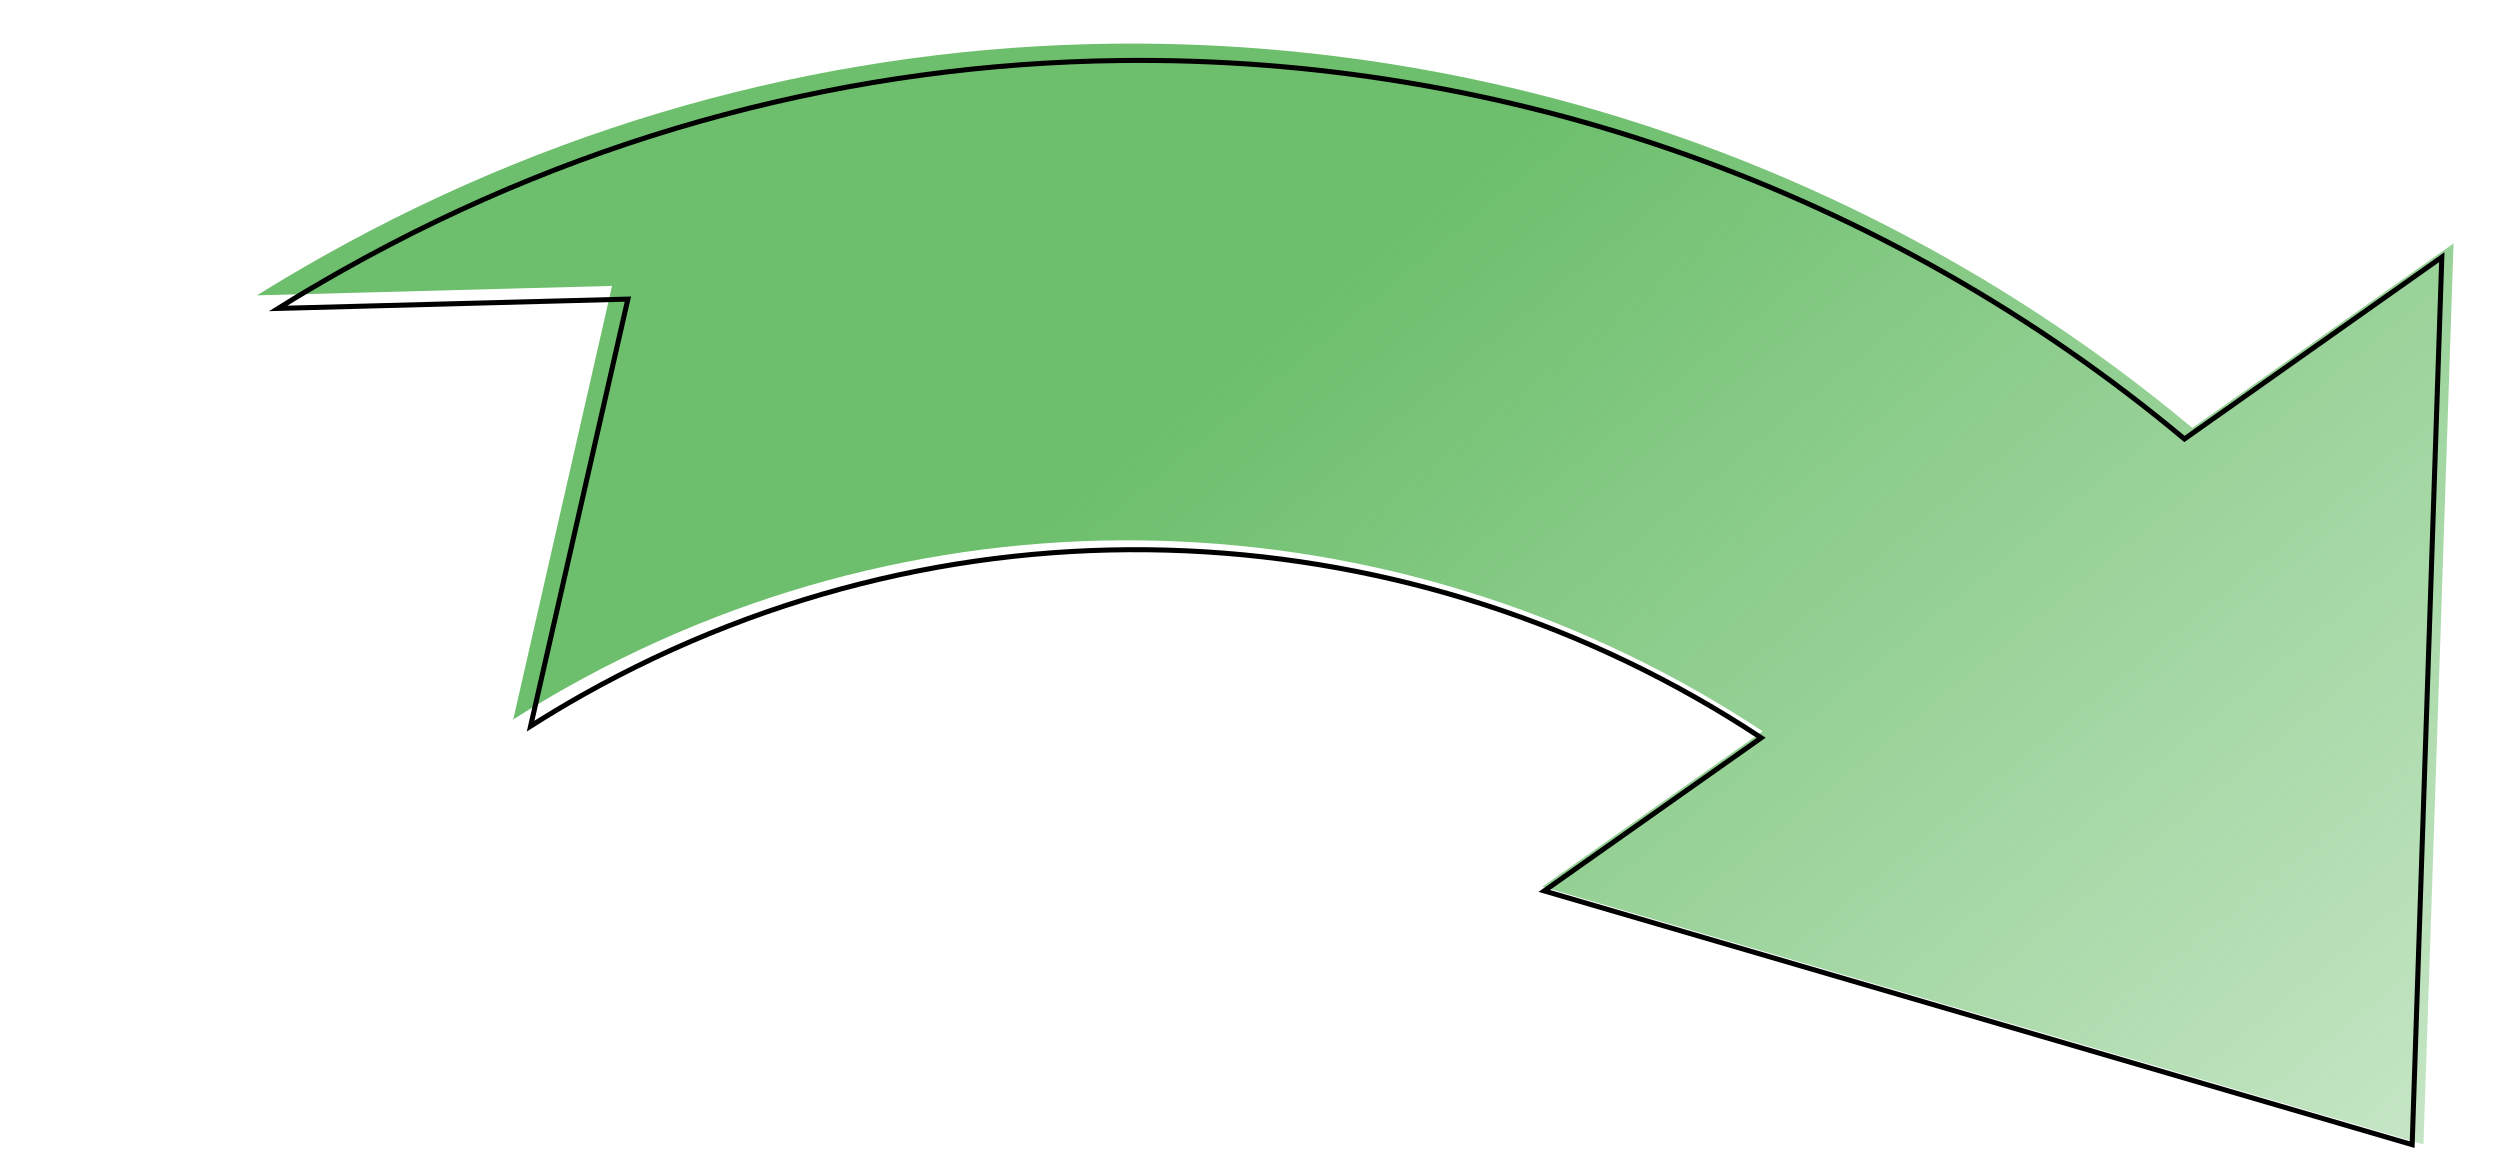 <?xml version="1.0" encoding="UTF-8" standalone="no"?>
<!-- Created with Inkscape (http://www.inkscape.org/) -->

<svg
   xmlns:dc="http://purl.org/dc/elements/1.1/"
   xmlns:cc="http://creativecommons.org/ns#"
   xmlns:rdf="http://www.w3.org/1999/02/22-rdf-syntax-ns#"
   xmlns:svg="http://www.w3.org/2000/svg"
   xmlns="http://www.w3.org/2000/svg"
   xmlns:xlink="http://www.w3.org/1999/xlink"
   xmlns:sodipodi="http://sodipodi.sourceforge.net/DTD/sodipodi-0.dtd"
   xmlns:inkscape="http://www.inkscape.org/namespaces/inkscape"
   id="svg2"
   version="1.1"
   inkscape:version="0.48.3.1 r9886"
   width="488"
   height="225"
   sodipodi:docname="step-pub.svg">
  <defs
     id="defs6">
    <linearGradient
       inkscape:collect="always"
       id="linearGradient3782">
      <stop
         style="stop-color:#6dbf6d;stop-opacity:1;"
         offset="0"
         id="stop3784" />
      <stop
         style="stop-color:#6dbf6d;stop-opacity:0;"
         offset="1"
         id="stop3786" />
    </linearGradient>
    <linearGradient
       inkscape:collect="always"
       id="linearGradient3819">
      <stop
         style="stop-color:#5cb85c;stop-opacity:1;"
         offset="0"
         id="stop3821" />
      <stop
         style="stop-color:#5cb85c;stop-opacity:0;"
         offset="1"
         id="stop3823" />
    </linearGradient>
    <linearGradient
       inkscape:collect="always"
       xlink:href="#linearGradient3819"
       id="linearGradient3825"
       x1="237.462"
       y1="147.812"
       x2="243.075"
       y2="-146.624"
       gradientUnits="userSpaceOnUse" />
    <linearGradient
       inkscape:collect="always"
       xlink:href="#linearGradient3819"
       id="linearGradient3831"
       gradientUnits="userSpaceOnUse"
       x1="237.462"
       y1="147.812"
       x2="243.075"
       y2="-146.624" />
    <linearGradient
       inkscape:collect="always"
       xlink:href="#linearGradient3819-2"
       id="linearGradient3831-6"
       gradientUnits="userSpaceOnUse"
       x1="237.462"
       y1="147.812"
       x2="243.075"
       y2="-146.624" />
    <linearGradient
       inkscape:collect="always"
       id="linearGradient3819-2">
      <stop
         style="stop-color:#5cb85c;stop-opacity:1;"
         offset="0"
         id="stop3821-8" />
      <stop
         style="stop-color:#5cb85c;stop-opacity:0;"
         offset="1"
         id="stop3823-6" />
    </linearGradient>
    <linearGradient
       inkscape:collect="always"
       xlink:href="#linearGradient3782"
       id="linearGradient3788"
       x1="-165.279"
       y1="74.239"
       x2="112.476"
       y2="412.869"
       gradientUnits="userSpaceOnUse"
       gradientTransform="translate(-36.733,-228.432)" />
    <linearGradient
       inkscape:collect="always"
       xlink:href="#linearGradient3782-7"
       id="linearGradient3788-7"
       x1="-165.279"
       y1="74.239"
       x2="112.476"
       y2="412.869"
       gradientUnits="userSpaceOnUse"
       gradientTransform="translate(-36.733,-228.432)" />
    <linearGradient
       inkscape:collect="always"
       id="linearGradient3782-7">
      <stop
         style="stop-color:#6dbf6d;stop-opacity:1;"
         offset="0"
         id="stop3784-9" />
      <stop
         style="stop-color:#6dbf6d;stop-opacity:0;"
         offset="1"
         id="stop3786-2" />
    </linearGradient>
    <linearGradient
       inkscape:collect="always"
       xlink:href="#linearGradient3782-9"
       id="linearGradient3008-4"
       gradientUnits="userSpaceOnUse"
       gradientTransform="translate(454.864,-42.086)"
       x1="-165.279"
       y1="74.239"
       x2="112.476"
       y2="412.869" />
    <linearGradient
       inkscape:collect="always"
       id="linearGradient3782-9">
      <stop
         style="stop-color:#6dbf6d;stop-opacity:1;"
         offset="0"
         id="stop3784-8" />
      <stop
         style="stop-color:#6dbf6d;stop-opacity:0;"
         offset="1"
         id="stop3786-9" />
    </linearGradient>
    <linearGradient
       inkscape:collect="always"
       xlink:href="#linearGradient3911"
       id="linearGradient3017"
       gradientUnits="userSpaceOnUse"
       x1="-55.175"
       y1="136.612"
       x2="337.558"
       y2="-202.019"
       gradientTransform="translate(49.36,72.744)" />
    <linearGradient
       inkscape:collect="always"
       id="linearGradient3911">
      <stop
         style="stop-color:#6dbf6d;stop-opacity:1;"
         offset="0"
         id="stop3913" />
      <stop
         style="stop-color:#6dbf6d;stop-opacity:0;"
         offset="1"
         id="stop3915" />
    </linearGradient>
    <linearGradient
       inkscape:collect="always"
       xlink:href="#linearGradient3911-9"
       id="linearGradient3017-1"
       gradientUnits="userSpaceOnUse"
       x1="-55.175"
       y1="136.612"
       x2="337.558"
       y2="-202.019"
       gradientTransform="translate(49.36,72.744)" />
    <linearGradient
       inkscape:collect="always"
       id="linearGradient3911-9">
      <stop
         style="stop-color:#6dbf6d;stop-opacity:1;"
         offset="0"
         id="stop3913-8" />
      <stop
         style="stop-color:#6dbf6d;stop-opacity:0;"
         offset="1"
         id="stop3915-9" />
    </linearGradient>
    <linearGradient
       inkscape:collect="always"
       xlink:href="#linearGradient3782"
       id="linearGradient3079"
       gradientUnits="userSpaceOnUse"
       gradientTransform="translate(454.864,-42.086)"
       x1="-165.279"
       y1="74.239"
       x2="112.476"
       y2="412.869" />
    <linearGradient
       inkscape:collect="always"
       xlink:href="#linearGradient3782-6"
       id="linearGradient3079-8"
       gradientUnits="userSpaceOnUse"
       gradientTransform="translate(454.864,-42.086)"
       x1="-165.279"
       y1="74.239"
       x2="112.476"
       y2="412.869" />
    <linearGradient
       inkscape:collect="always"
       id="linearGradient3782-6">
      <stop
         style="stop-color:#6dbf6d;stop-opacity:1;"
         offset="0"
         id="stop3784-1" />
      <stop
         style="stop-color:#6dbf6d;stop-opacity:0;"
         offset="1"
         id="stop3786-0" />
    </linearGradient>
    <filter
       inkscape:collect="always"
       id="filter3888">
      <feGaussianBlur
         inkscape:collect="always"
         stdDeviation="4.506"
         id="feGaussianBlur3890" />
    </filter>
  </defs>
  <sodipodi:namedview
     pagecolor="#ffffff"
     bordercolor="#666666"
     borderopacity="1"
     objecttolerance="10"
     gridtolerance="10"
     guidetolerance="10"
     inkscape:pageopacity="0"
     inkscape:pageshadow="2"
     inkscape:window-width="1301"
     inkscape:window-height="744"
     id="namedview4"
     showgrid="false"
     inkscape:zoom="0.87115555"
     inkscape:cx="370.53646"
     inkscape:cy="167.27084"
     inkscape:window-x="65"
     inkscape:window-y="24"
     inkscape:window-maximized="1"
     inkscape:current-layer="svg2" />
  <path
     style="fill:#ffffff;fill-opacity:1;stroke:none"
     d="M 216.665,8.244 C 164.348,8.879 111.435,22.316 62.633,49.807 c -3.554,2.002 -7.052,4.04 -10.5,6.156 l 69.625,-1.875 -19.25,84.437 c 2.478,-1.524 4.974,-3.028 7.531,-4.469 75.786,-42.691 165.832,-36.496 233.719,8.406 l -42.969,30.344 172,50.281 5.875,-175.875 -51.031,36.031 C 368.33,33.69 293.127,7.316 216.665,8.244 z"
     id="path6080-3"
     inkscape:connector-curvature="0" />
  <path
     style="fill:url(#linearGradient3079);fill-opacity:1;stroke:none"
     d="M 216.969,8.531 C 164.652,9.166 111.739,22.603 62.937,50.094 c -4.337,2.443 -8.603,4.951 -12.781,7.562 l 69.313,-1.844 -19.281,84.625 c 3.314,-2.102 6.697,-4.145 10.156,-6.094 75.786,-42.691 165.832,-36.496 233.719,8.406 l -43,30.344 172,50.281 5.875,-175.875 -51,36.031 C 368.634,33.977 293.431,7.603 216.969,8.531 z"
     id="path6080"
     inkscape:connector-curvature="0" />
  <path
     style="fill:none;stroke:#000000;stroke-opacity:1;filter:url(#filter3888)"
     d="M 215.291,8.539 C 162.975,9.175 110.061,22.612 61.26,50.102 c -4.337,2.443 -8.603,4.951 -12.781,7.562 l 69.313,-1.844 -19.281,84.625 c 3.314,-2.102 6.697,-4.145 10.156,-6.094 75.786,-42.691 165.832,-36.496 233.719,8.406 l -43,30.344 172,50.281 5.875,-175.875 -51,36.031 C 366.957,33.985 291.754,7.611 215.291,8.539 z"
     id="path6080-8"
     inkscape:connector-curvature="0"
     transform="matrix(0.985,0,0,0.985,6.539,3.403)" />
</svg>
